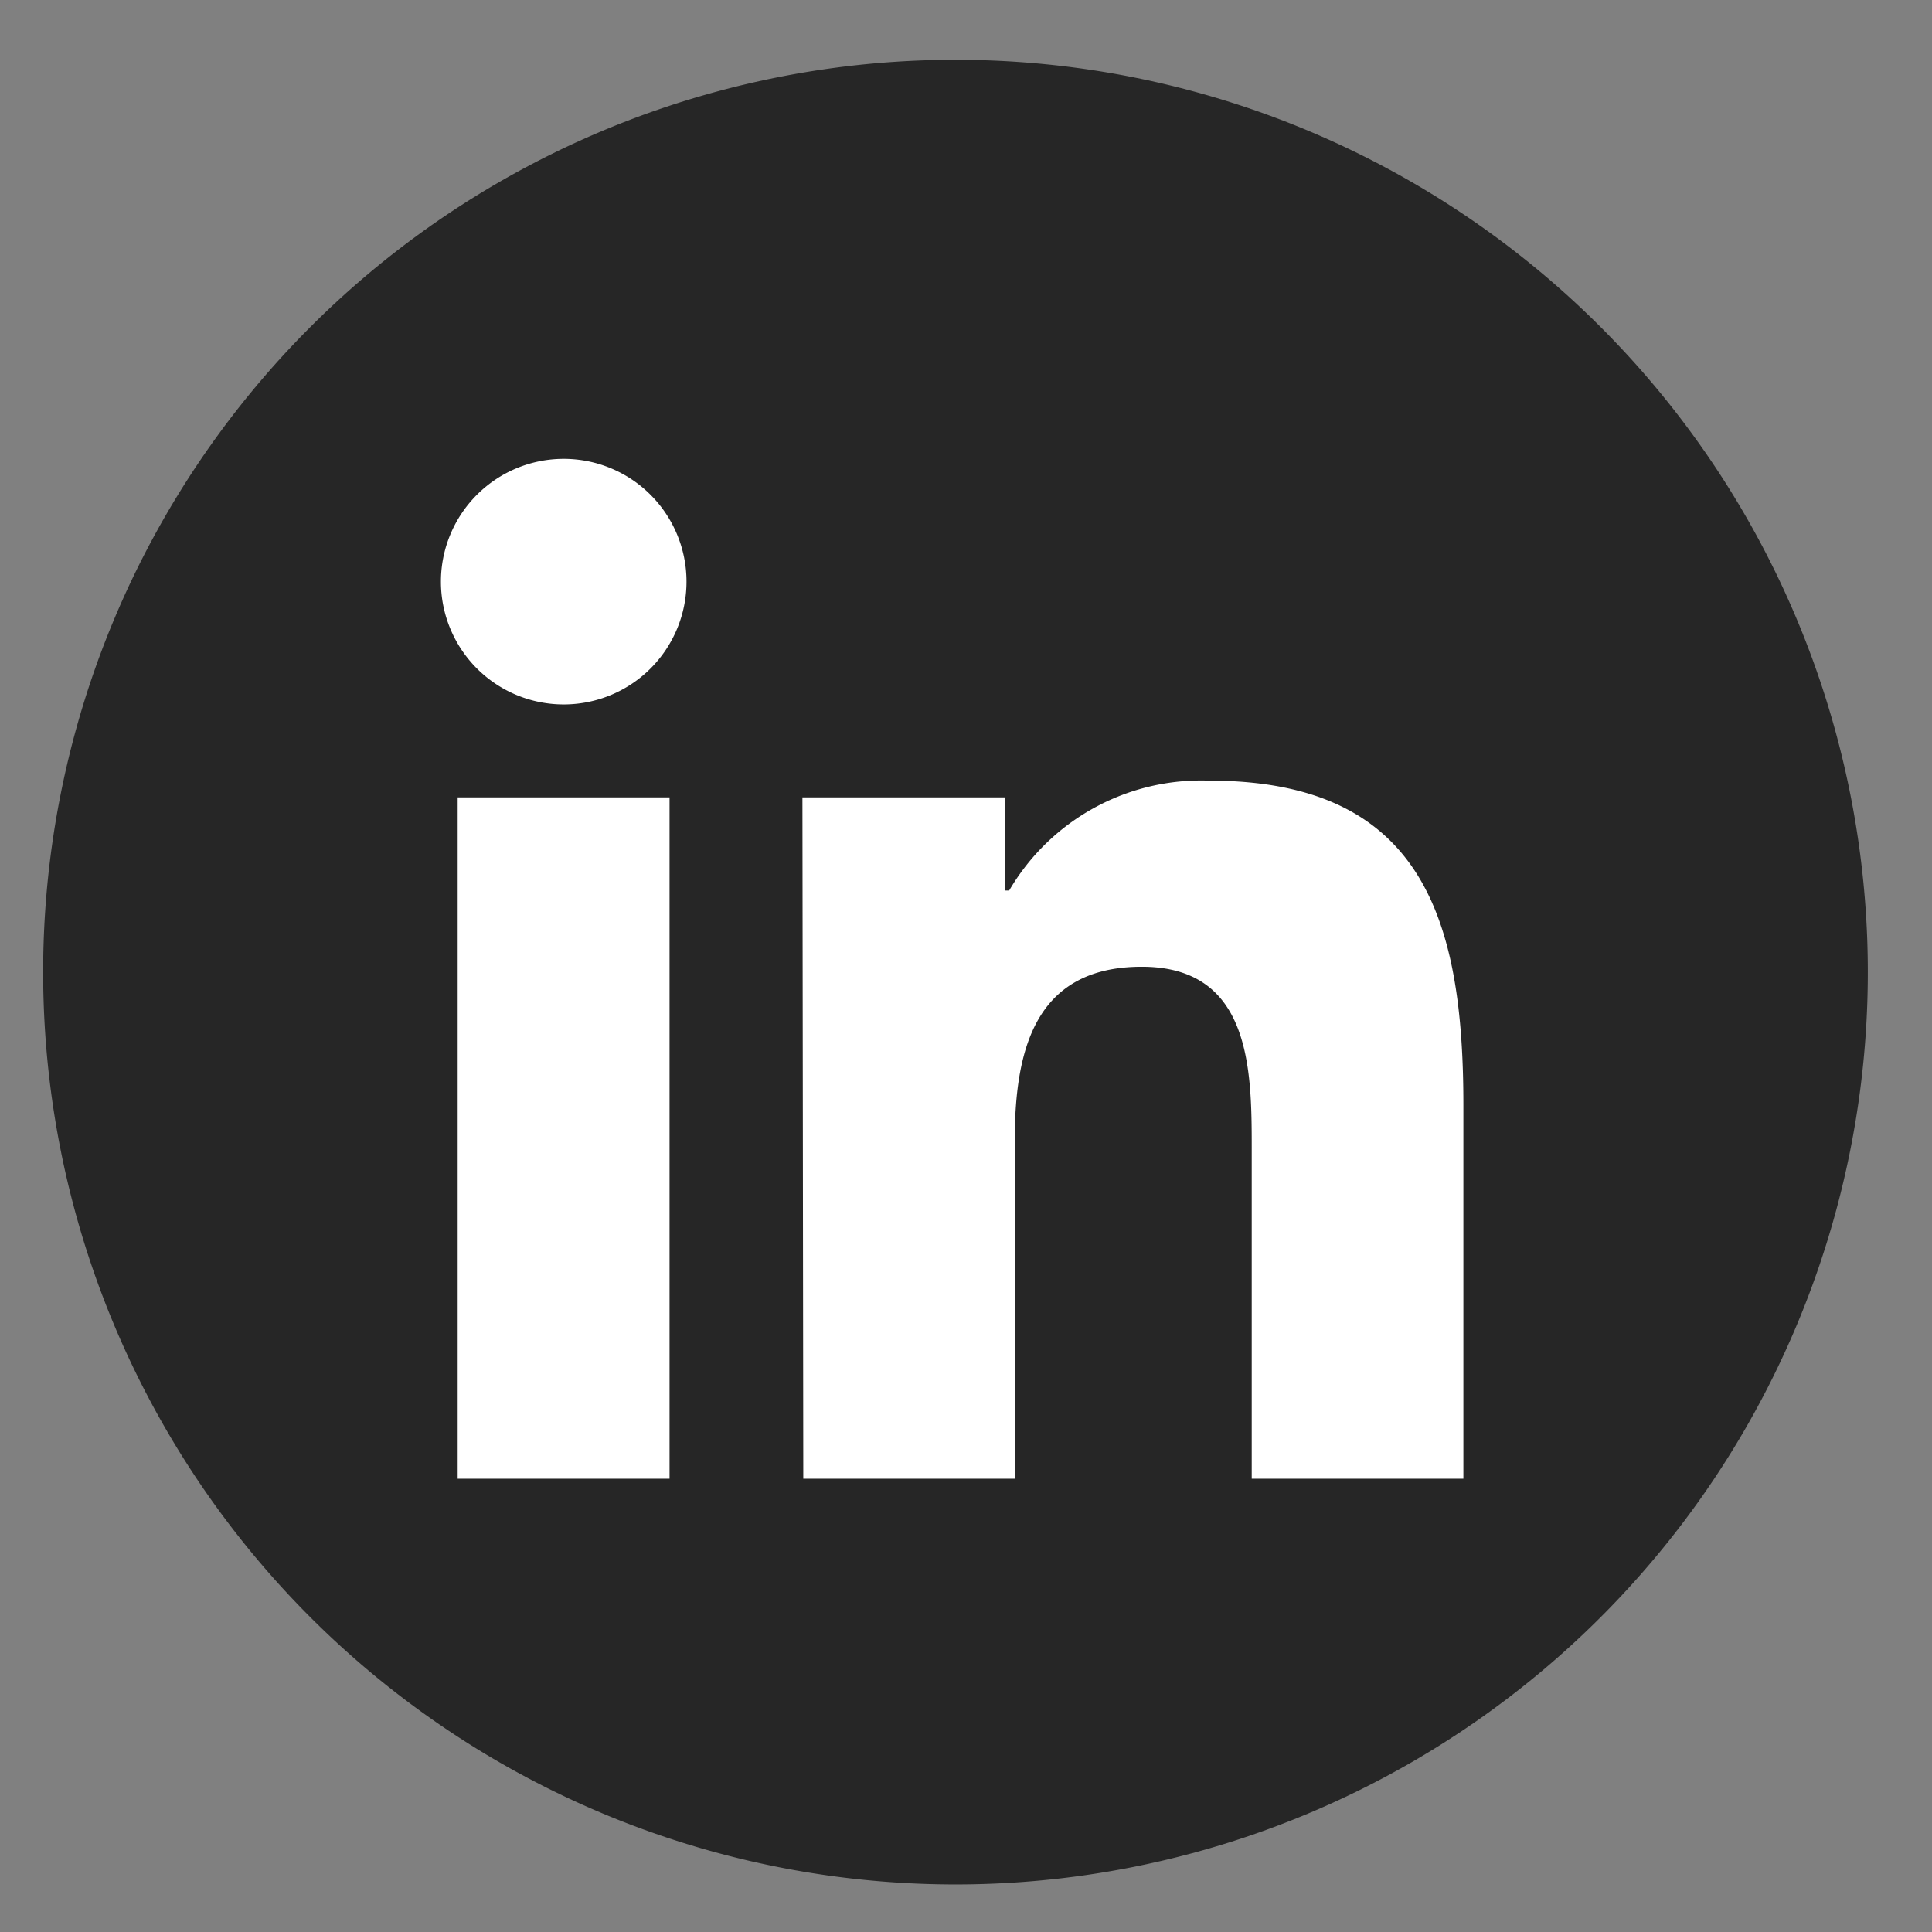 <?xml version="1.0" encoding="utf-8"?>
<svg id="master-artboard" viewBox="0 0 90 90" xmlns="http://www.w3.org/2000/svg" width="90px" height="90px"><rect x="0" y="0" width="90" height="90" fill="#808080" stroke="none"/><rect id="ee-background" x="0" y="0" width="90" height="90" style="fill: white; fill-opacity: 0; pointer-events: none;" transform="matrix(1, 0, 0, 1, 2, 0)"/><title>social-media-icons-all-updated-tiktok</title><path d="M 190 777.5 A 42.5 42.5 0 0 1 147.5 820 A 42.5 42.5 0 0 1 105 777.5 A 42.5 42.5 0 0 1 147.5 735 A 42.5 42.5 0 0 1 190 777.5 Z" id="back-64" data-name="back" class="cls-1" style="fill: rgb(38, 38, 38);" transform="matrix(1, 0, 0, 1, -102.99, -732.215)"/><path class="cls-2" d="M124.31,769.36h9.87V801.1h-9.87Zm4.94-15.77a5.72,5.72,0,1,1-5.72,5.72,5.72,5.72,0,0,1,5.72-5.72" transform="matrix(1, 0, 0, 1, -102.99, -732.215)" style="fill: rgb(255, 255, 255);"/><path class="cls-2" d="M140.37,769.36h9.45v4.34H150a10.36,10.36,0,0,1,9.33-5.12c10,0,11.83,6.57,11.83,15.11V801.1h-9.86V785.67c0-3.68-.06-8.42-5.12-8.42s-5.92,4-5.92,8.15v15.7h-9.85Z" transform="matrix(1, 0, 0, 1, -102.99, -732.215)" style="fill: rgb(255, 255, 255);"/></svg>